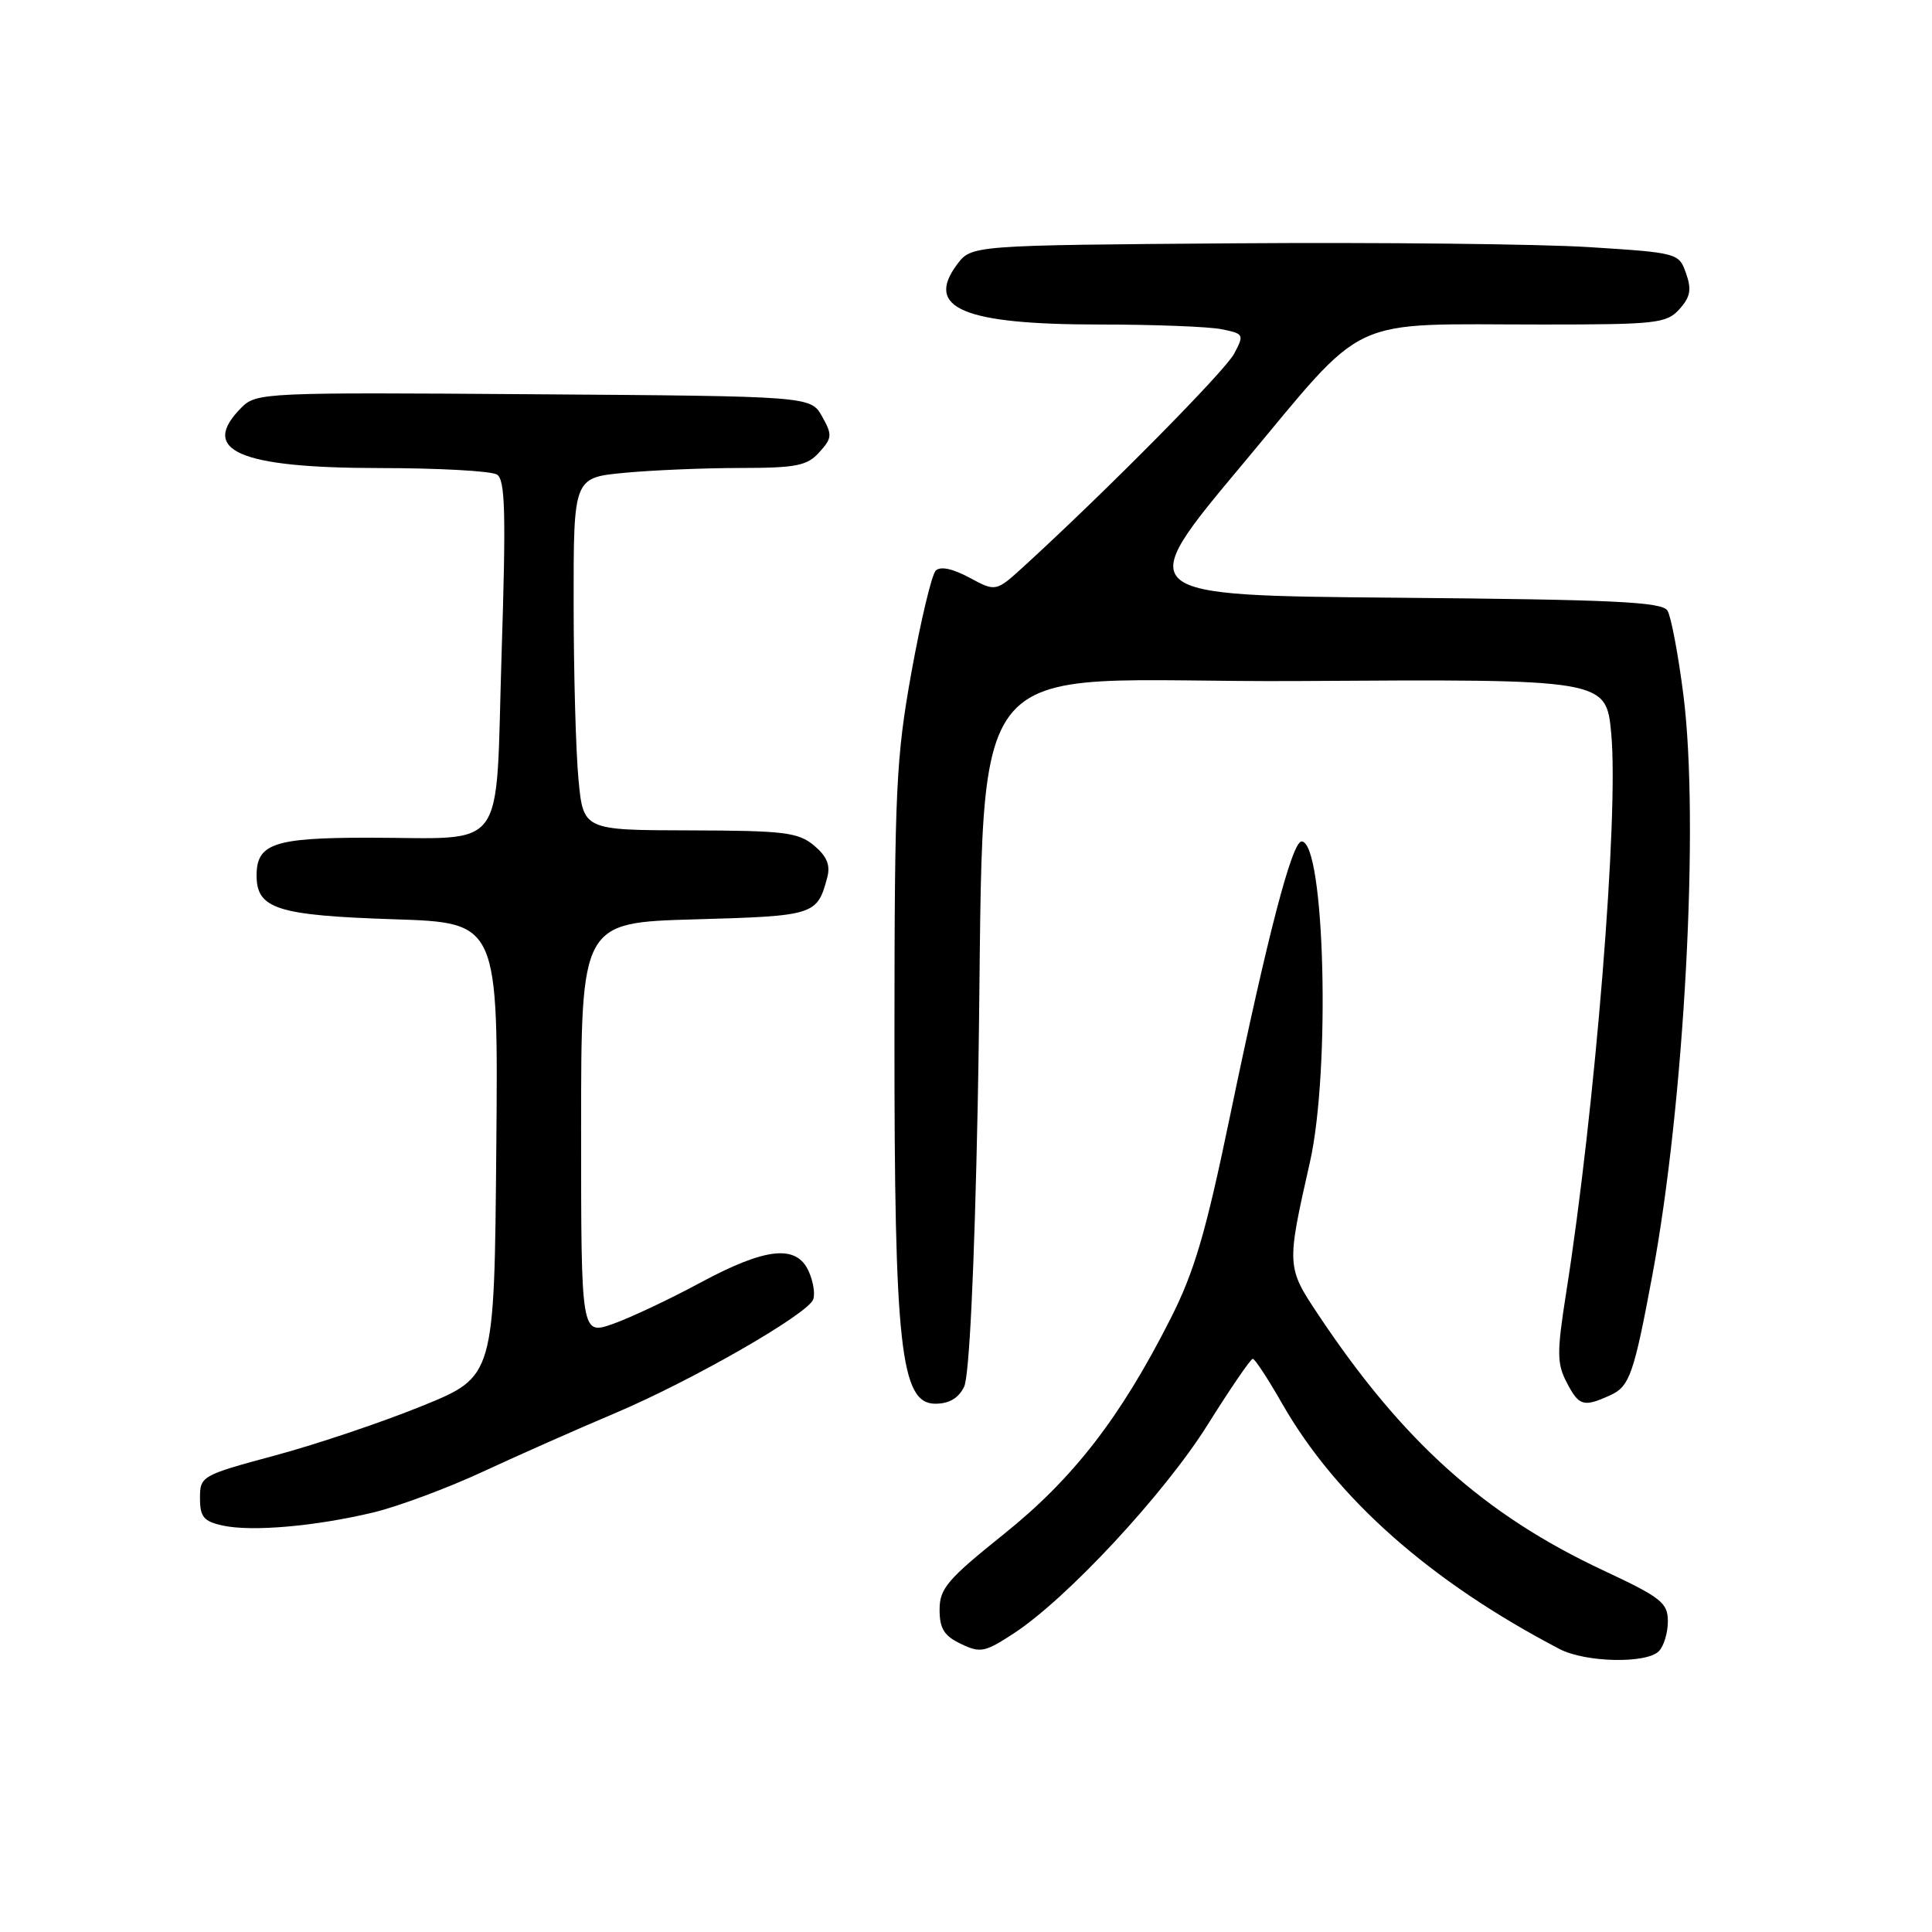 <?xml version="1.0" encoding="UTF-8" standalone="no"?>
<!DOCTYPE svg PUBLIC "-//W3C//DTD SVG 1.1//EN" "http://www.w3.org/Graphics/SVG/1.1/DTD/svg11.dtd" >
<svg xmlns="http://www.w3.org/2000/svg" xmlns:xlink="http://www.w3.org/1999/xlink" version="1.1" viewBox="0 0 256 256">
 <g >
 <path fill="currentColor"
d=" M 219.80 218.80 C 220.46 218.14 221.00 216.36 221.00 214.85 C 221.00 212.37 220.14 211.69 212.41 208.07 C 196.68 200.70 185.88 191.01 174.69 174.22 C 170.47 167.89 170.46 167.74 173.57 154.00 C 176.32 141.85 175.54 111.50 172.47 111.50 C 171.20 111.50 167.97 123.89 163.01 147.76 C 159.77 163.39 158.27 168.48 155.09 174.76 C 148.45 187.86 142.22 195.90 132.99 203.30 C 125.54 209.27 124.50 210.49 124.50 213.29 C 124.50 215.80 125.10 216.76 127.32 217.82 C 129.90 219.06 130.49 218.94 134.32 216.44 C 141.39 211.82 154.28 197.95 160.03 188.77 C 163.04 183.97 165.72 180.04 166.00 180.05 C 166.28 180.05 168.04 182.74 169.91 186.02 C 177.10 198.57 189.57 209.59 206.66 218.51 C 210.08 220.29 218.13 220.47 219.80 218.80 Z  M 49.50 200.40 C 52.80 199.60 59.33 197.17 64.00 195.00 C 68.67 192.83 76.55 189.34 81.50 187.25 C 91.70 182.93 106.99 174.16 107.75 172.19 C 108.03 171.46 107.76 169.78 107.15 168.44 C 105.53 164.86 101.46 165.30 92.80 169.96 C 88.76 172.14 83.55 174.60 81.23 175.42 C 77.00 176.91 77.00 176.91 77.00 149.58 C 77.00 122.25 77.00 122.25 92.07 121.82 C 107.99 121.37 108.28 121.27 109.62 116.25 C 110.05 114.63 109.56 113.45 107.86 112.03 C 105.76 110.29 103.92 110.06 91.39 110.03 C 77.29 110.00 77.29 110.00 76.65 103.25 C 76.30 99.54 76.01 89.03 76.01 79.89 C 76.00 63.29 76.00 63.29 82.75 62.65 C 86.46 62.30 93.37 62.01 98.10 62.01 C 105.51 62.00 106.95 61.72 108.56 59.93 C 110.27 58.04 110.30 57.63 108.93 55.18 C 107.42 52.50 107.42 52.50 70.72 52.24 C 35.10 51.98 33.97 52.03 32.01 53.99 C 26.33 59.67 31.60 62.00 50.20 62.02 C 58.07 62.02 65.11 62.41 65.85 62.88 C 66.95 63.58 67.06 67.95 66.46 86.77 C 65.62 113.51 67.45 111.00 48.81 111.00 C 36.32 111.00 34.00 111.78 34.00 116.00 C 34.00 120.44 36.73 121.30 52.26 121.81 C 66.03 122.26 66.03 122.26 65.76 152.33 C 65.50 182.40 65.50 182.40 56.00 186.27 C 50.77 188.40 42.00 191.36 36.50 192.84 C 26.68 195.49 26.50 195.59 26.50 198.51 C 26.50 201.00 26.99 201.59 29.50 202.14 C 33.34 202.99 41.84 202.24 49.50 200.40 Z  M 127.75 183.75 C 128.43 182.35 129.11 168.27 129.55 146.50 C 130.83 83.37 125.40 90.54 172.16 90.24 C 212.83 89.98 212.83 89.98 213.50 97.24 C 214.51 108.04 211.37 146.96 207.51 171.40 C 206.29 179.17 206.29 180.67 207.58 183.15 C 209.22 186.32 209.81 186.50 213.38 184.87 C 215.93 183.71 216.50 182.07 218.94 169.00 C 223.20 146.22 225.20 108.88 223.06 92.10 C 222.38 86.72 221.42 81.68 220.95 80.91 C 220.23 79.75 213.88 79.45 185.09 79.20 C 150.10 78.90 150.10 78.90 164.59 61.58 C 181.49 41.37 177.99 43.00 204.48 43.00 C 219.50 43.00 220.82 42.85 222.53 40.97 C 223.98 39.36 224.17 38.37 223.41 36.22 C 222.47 33.53 222.34 33.49 210.48 32.74 C 203.89 32.33 182.80 32.10 163.61 32.24 C 128.72 32.50 128.72 32.50 126.81 35.05 C 122.50 40.83 127.65 43.00 145.70 43.00 C 152.88 43.00 160.14 43.28 161.84 43.62 C 164.83 44.22 164.88 44.32 163.53 46.87 C 162.31 49.17 146.71 64.95 135.73 74.99 C 131.96 78.43 131.96 78.43 128.45 76.54 C 126.22 75.34 124.60 75.00 123.99 75.61 C 123.46 76.14 122.02 82.18 120.78 89.03 C 118.73 100.42 118.53 104.59 118.52 137.00 C 118.50 178.52 119.33 186.00 123.94 186.00 C 125.77 186.00 127.02 185.26 127.75 183.75 Z "/>
</g>
</svg>
